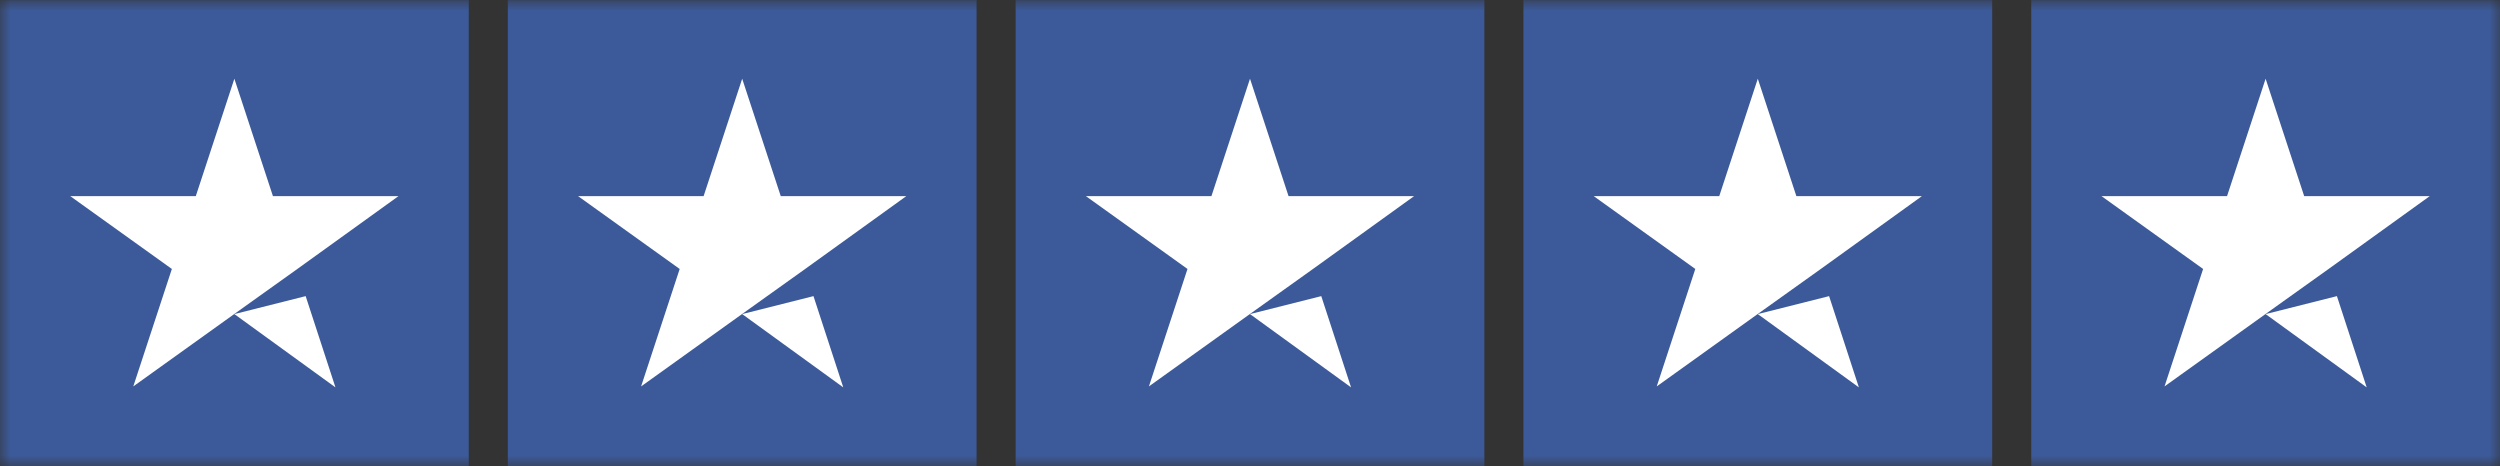 <svg width="118" height="22" viewBox="0 0 118 22" fill="none" xmlns="http://www.w3.org/2000/svg">
<rect x="0" y="0" width="118" height="22" fill="#333333" stroke="none"/>
<g id="Clip path group">
<mask id="mask0_32_5373" style="mask-type:luminance" maskUnits="userSpaceOnUse" x="0" y="0" width="118" height="22">
<g id="clip0_1979_262">
<path id="Vector" d="M118 0H0V22H118V0Z" fill="white"/>
</g>
</mask>
<g mask="url(#mask0_32_5373)">
<g id="Group">
<path id="Vector_2" d="M0 0.006H22.125V21.994H0V0.006ZM23.969 0.006H46.094V21.994H23.969V0.006ZM47.938 0.006H70.062V21.994H47.938V0.006ZM71.906 0.006H94.031V21.994H71.906V0.006ZM95.875 0.006H118V21.994H95.875V0.006Z" fill="#3C5A99"/>
<path id="Vector_3" d="M11.062 14.825L14.427 13.977L15.833 18.284L11.062 14.825ZM18.806 9.259H12.883L11.062 3.716L9.241 9.259H3.318L8.112 12.695L6.291 18.238L11.085 14.802L14.035 12.695L18.806 9.259ZM35.031 14.825L38.396 13.977L39.802 18.284L35.031 14.825ZM42.775 9.259H36.852L35.031 3.716L33.21 9.259H27.287L32.081 12.695L30.26 18.238L35.054 14.802L38.004 12.695L42.775 9.259ZM59 14.825L62.364 13.977L63.77 18.284L59 14.825ZM66.743 9.259H60.82L59 3.716L57.179 9.259H51.256L56.05 12.695L54.229 18.238L59.023 14.802L61.973 12.695L66.743 9.259ZM82.968 14.825L86.333 13.977L87.739 18.284L82.968 14.825ZM90.712 9.259H84.789L82.968 3.716L81.148 9.259H75.225L80.018 12.695L78.198 18.238L82.991 14.802L85.941 12.695L90.712 9.259ZM106.937 14.825L110.302 13.977L111.708 18.284L106.937 14.825ZM114.681 9.259H108.758L106.937 3.716L105.116 9.259H99.193L103.987 12.695L102.166 18.238L106.96 14.802L109.91 12.695L114.681 9.259Z" fill="white"/>
</g>
</g>
</g>
</svg>
